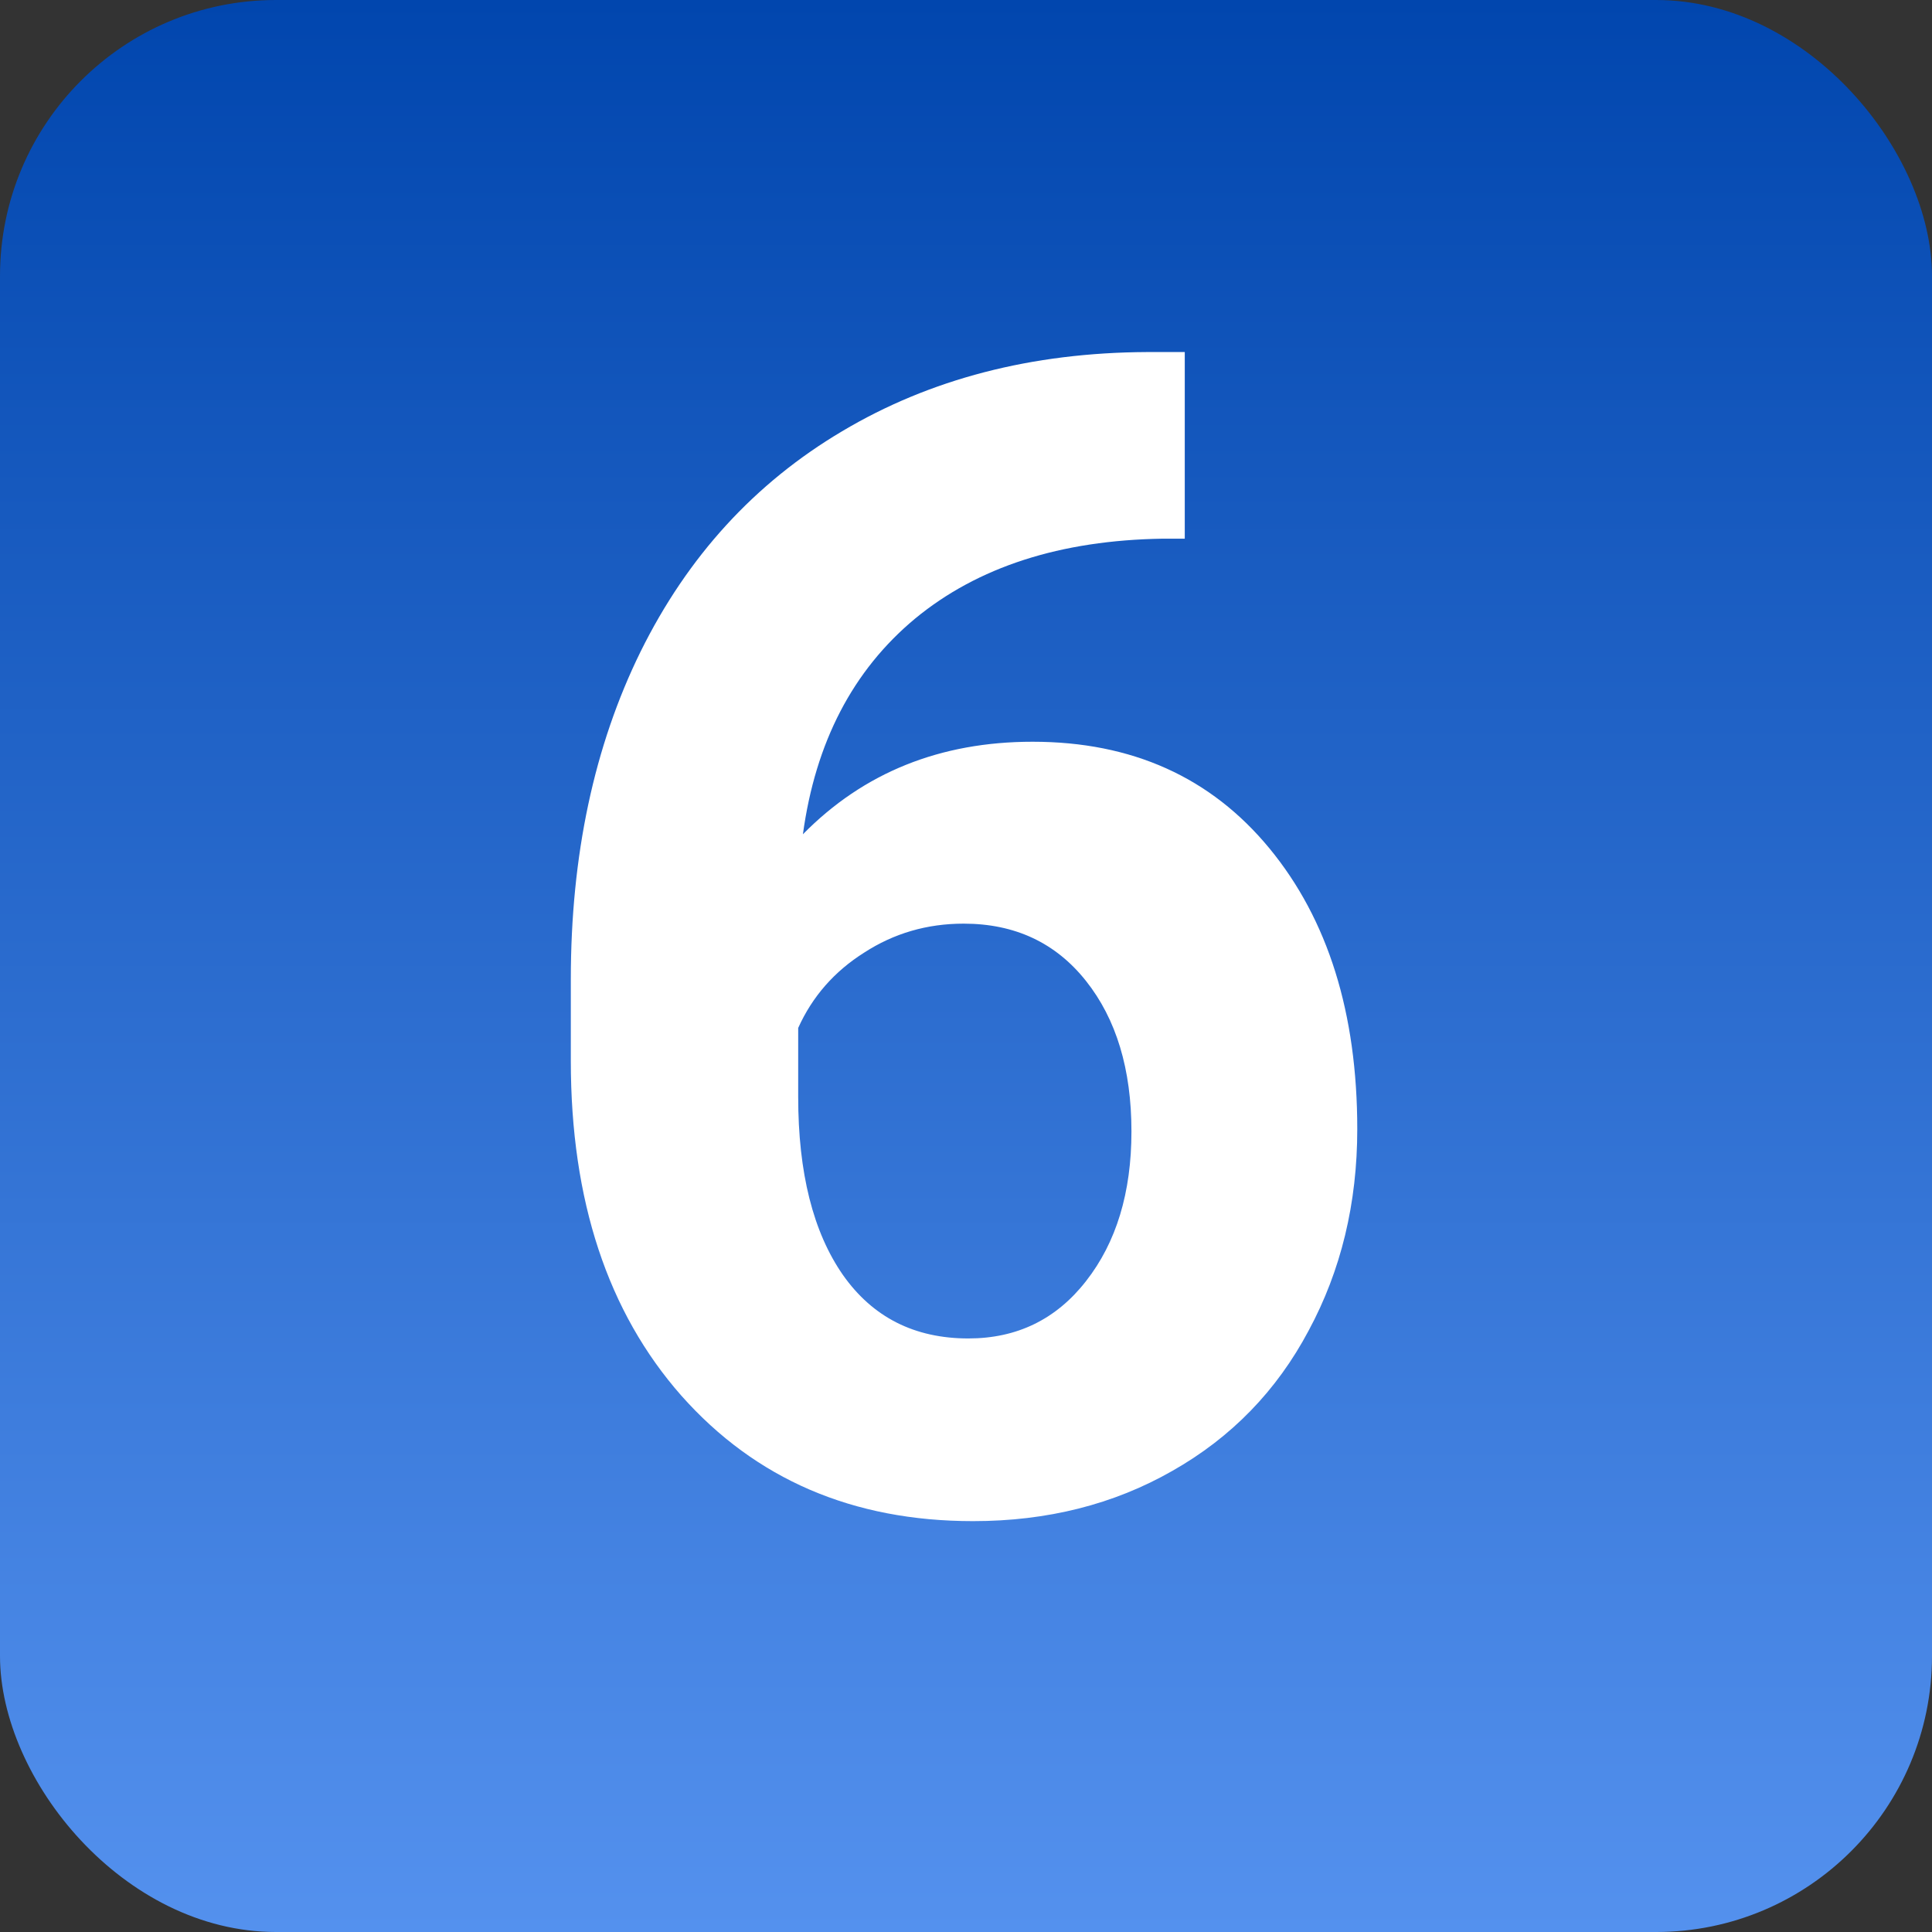 <svg width="77" height="77" viewBox="0 0 77 77" fill="none" xmlns="http://www.w3.org/2000/svg">
<rect x="0" y="0" width="77" height="77" fill="#333333" stroke="none"/>
<rect width="77" height="77" rx="11" fill="url(#paint0_linear)"/>
<path d="M47.219 14.031V21.469H46.344C42.26 21.531 38.969 22.594 36.469 24.656C33.99 26.719 32.5 29.583 32 33.25C34.417 30.792 37.469 29.562 41.156 29.562C45.115 29.562 48.26 30.979 50.594 33.812C52.927 36.646 54.094 40.375 54.094 45C54.094 47.958 53.448 50.635 52.156 53.031C50.885 55.427 49.073 57.292 46.719 58.625C44.385 59.958 41.74 60.625 38.781 60.625C33.99 60.625 30.115 58.958 27.156 55.625C24.219 52.292 22.75 47.844 22.75 42.281V39.031C22.75 34.094 23.677 29.74 25.531 25.969C27.406 22.177 30.083 19.25 33.562 17.188C37.062 15.104 41.115 14.052 45.719 14.031H47.219ZM38.406 36.812C36.948 36.812 35.625 37.198 34.438 37.969C33.25 38.719 32.375 39.719 31.812 40.969V43.719C31.812 46.74 32.406 49.104 33.594 50.812C34.781 52.5 36.448 53.344 38.594 53.344C40.531 53.344 42.094 52.583 43.281 51.062C44.49 49.521 45.094 47.531 45.094 45.094C45.094 42.615 44.49 40.615 43.281 39.094C42.073 37.573 40.448 36.812 38.406 36.812Z" fill="white"/>
<defs>
<linearGradient id="paint0_linear" x1="38.5" y1="0" x2="38.5" y2="77" gradientUnits="userSpaceOnUse">
<stop stop-color="#0146AE"/>
<stop offset="1" stop-color="#5491EE"/>
</linearGradient>
</defs>
</svg>
